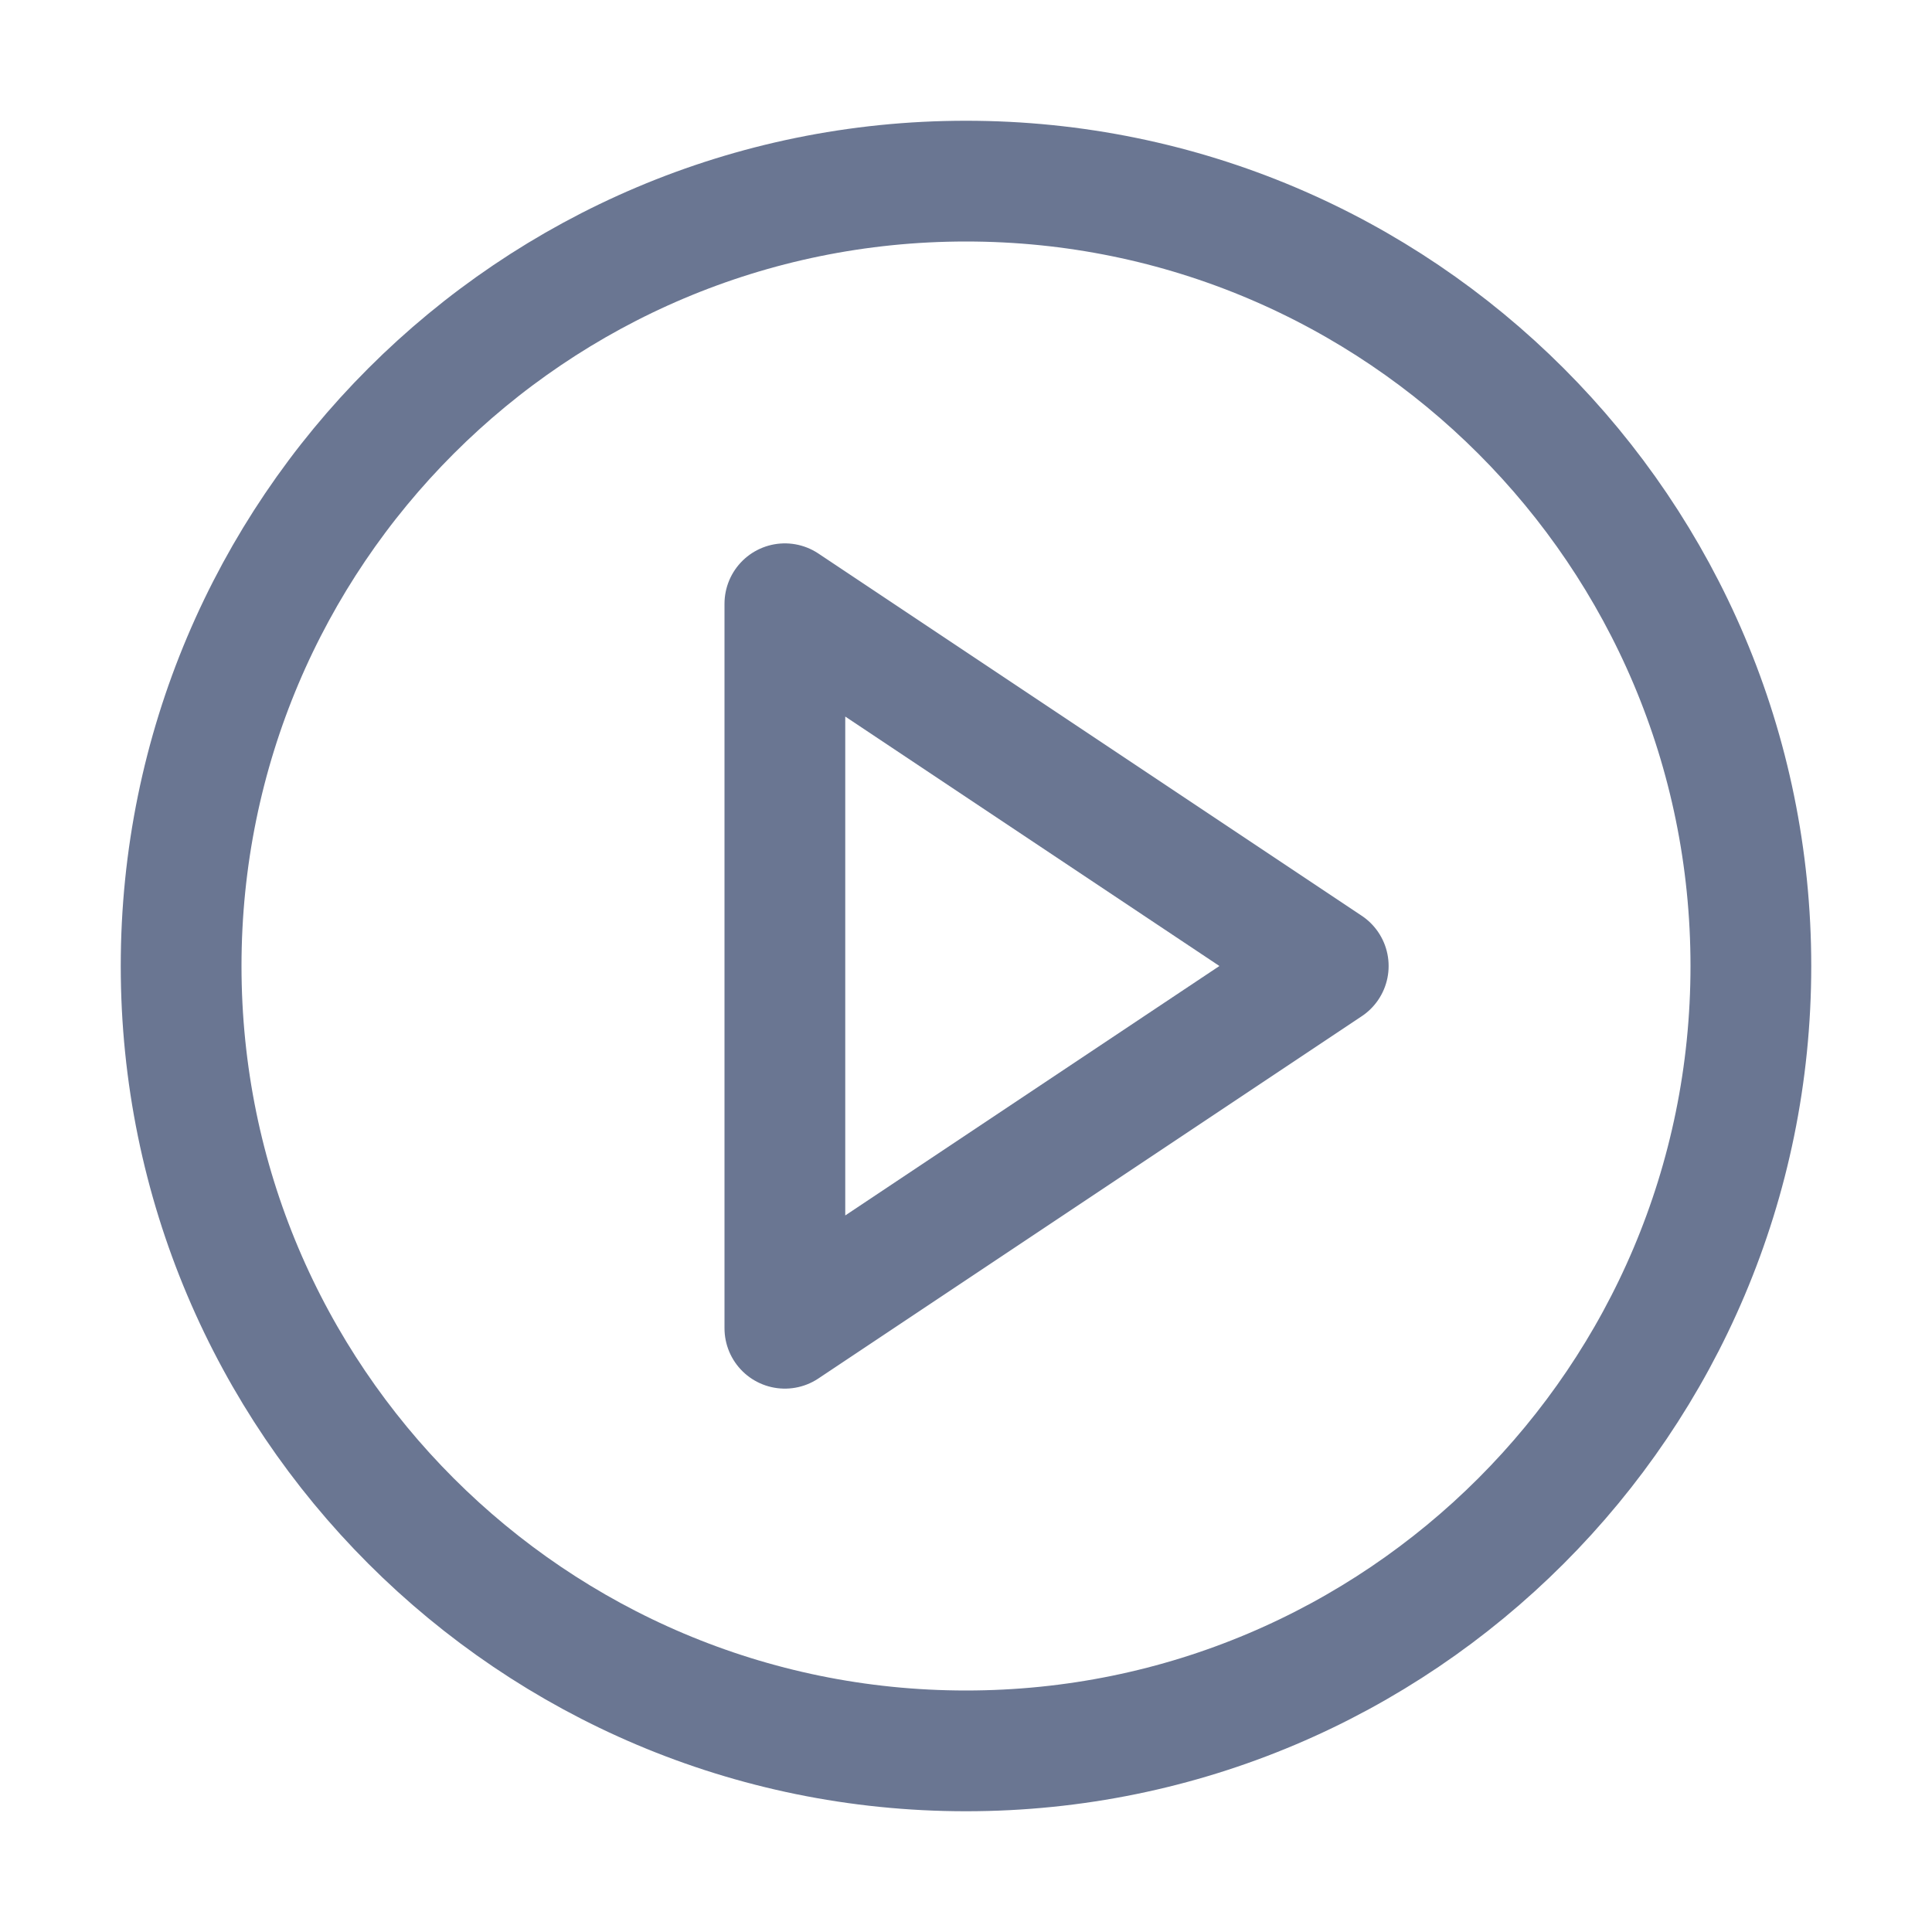 <svg viewBox="0 0 16 16" fill="none" xmlns="http://www.w3.org/2000/svg">
<path d="M8 14.5C11.59 14.5 14.5 11.59 14.5 8C14.5 4.41 11.59 1.5 8 1.5C4.41 1.5 1.5 4.41 1.5 8C1.5 11.59 4.41 14.5 8 14.5Z" stroke="#6A7692" stroke-linecap="round" stroke-linejoin="round"/>
<path d="M11 8L6.5 5V11L11 8Z" stroke="#6A7692" stroke-linecap="round" stroke-linejoin="round"/>
</svg>
